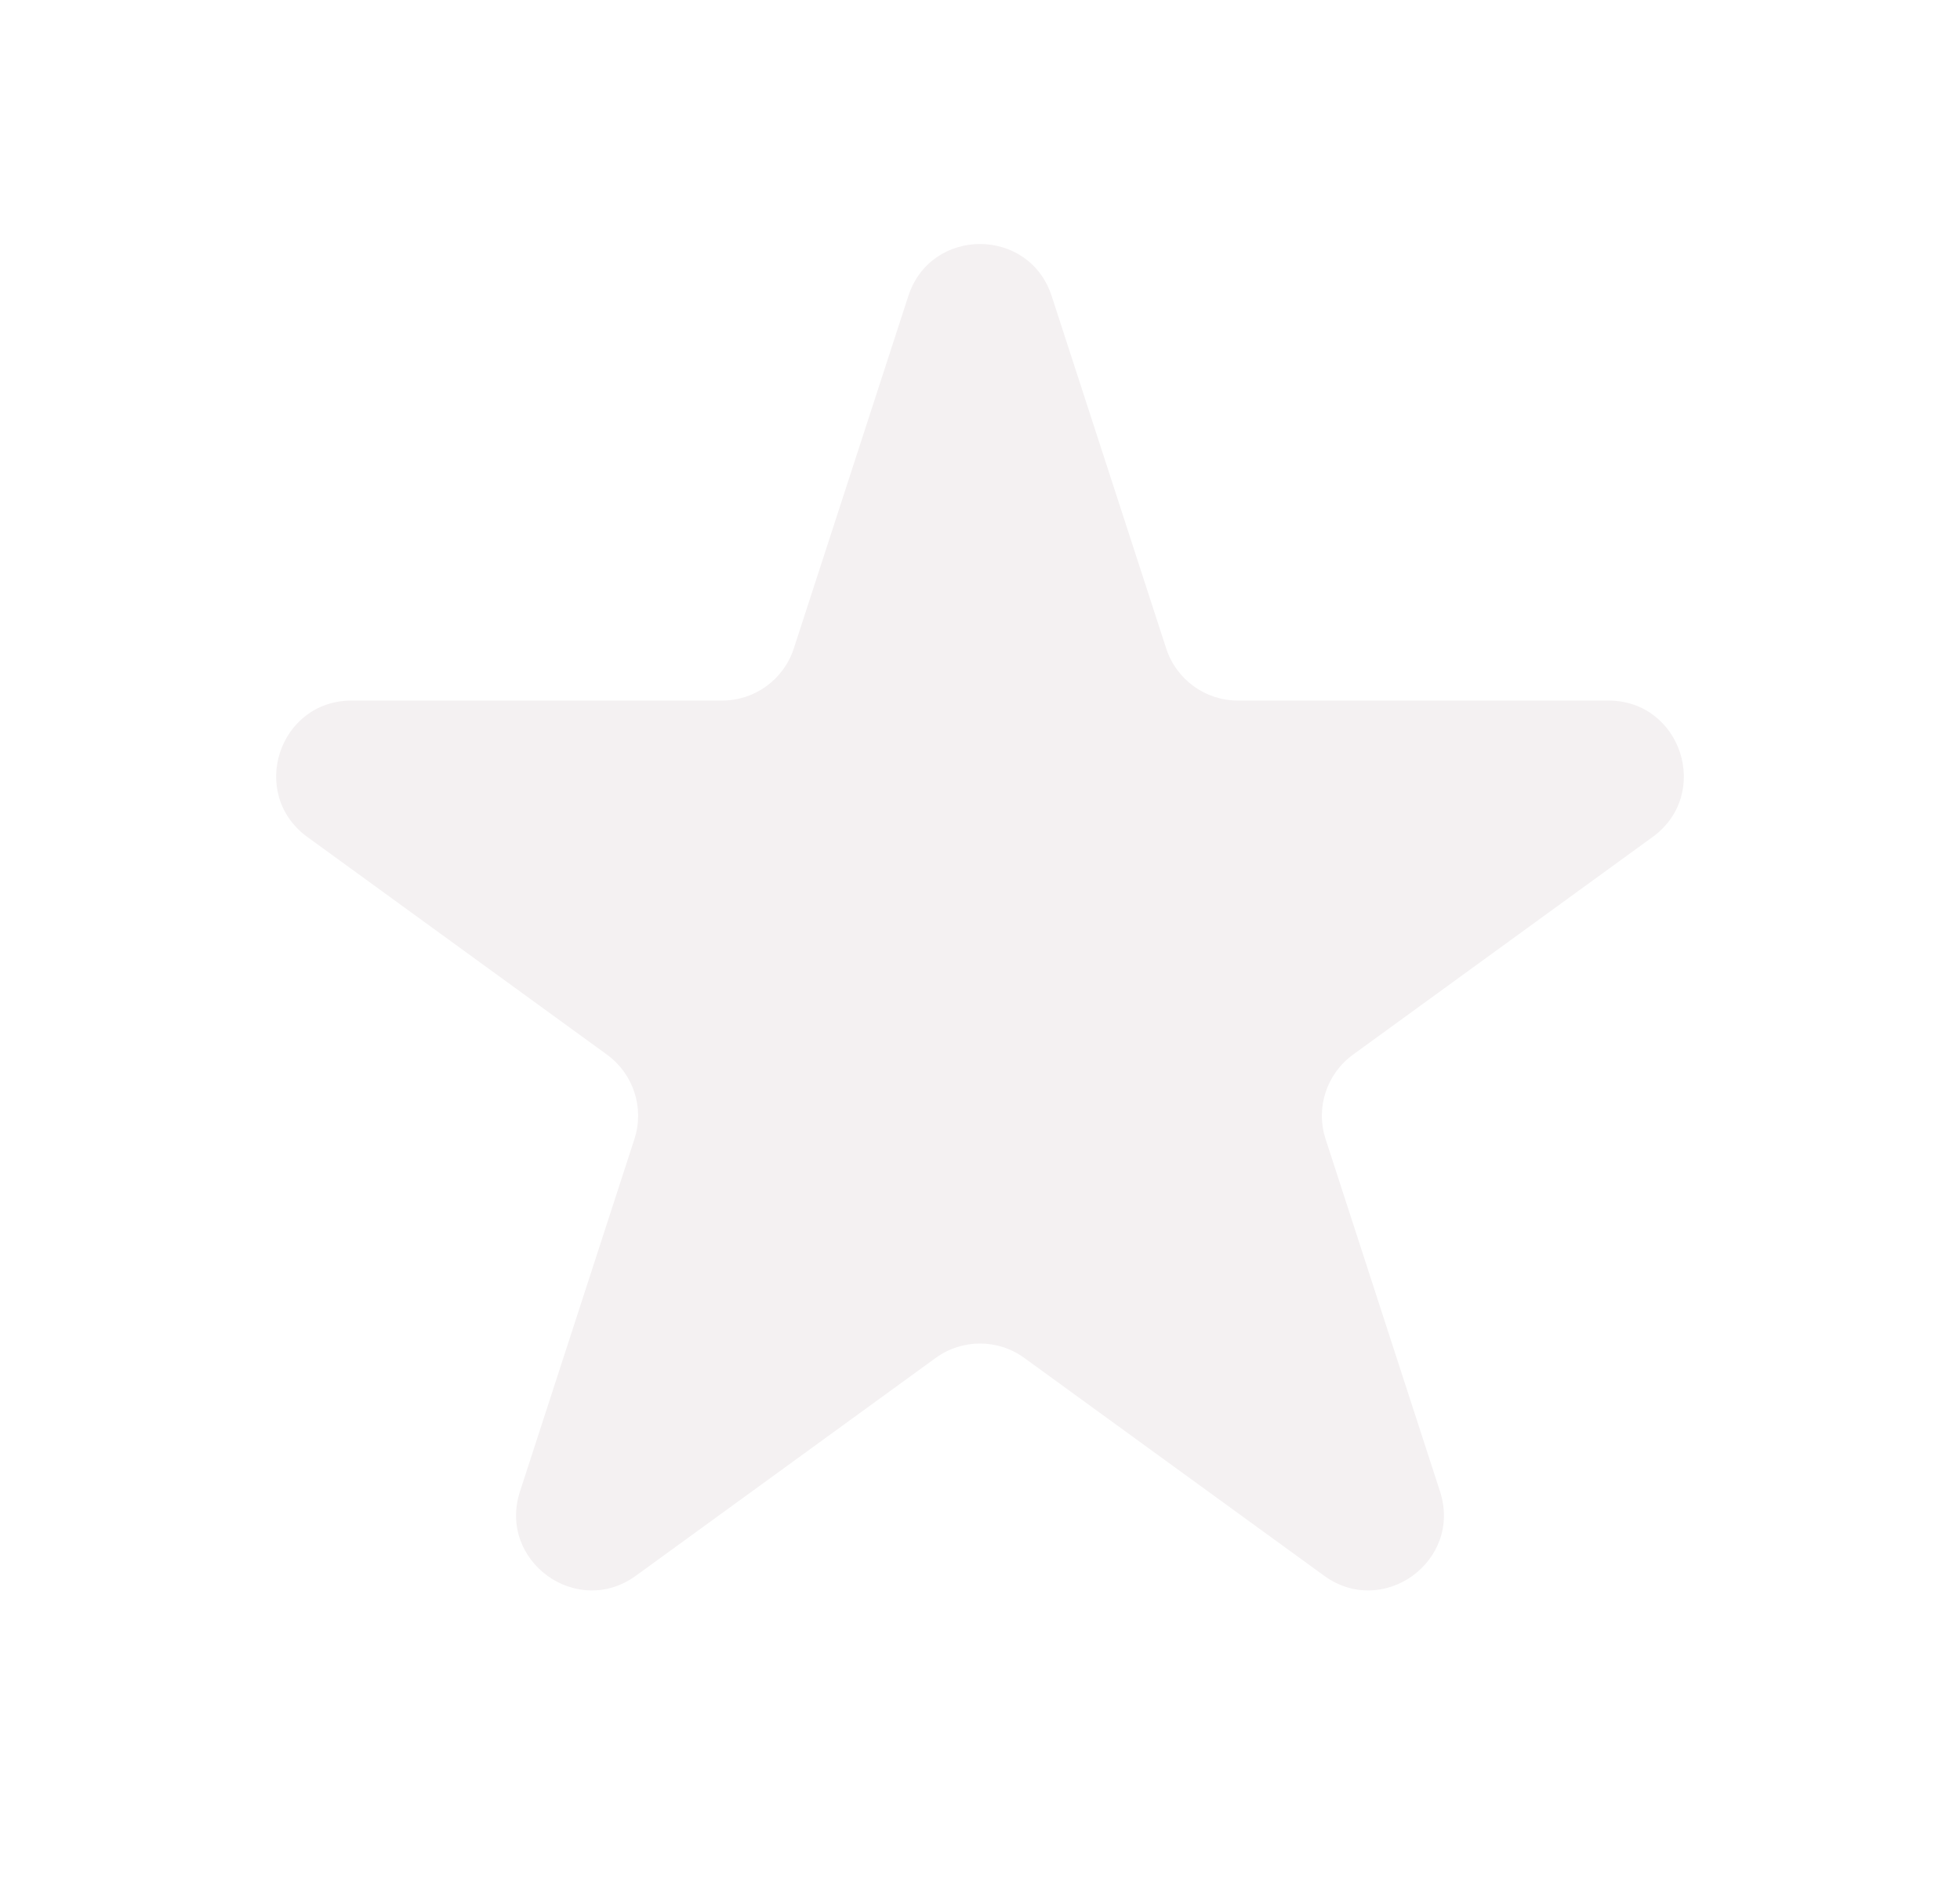<svg width="26" height="25" viewBox="0 0 26 25" fill="none" xmlns="http://www.w3.org/2000/svg">
<g filter="url(#filter0_ddiiii_800_214)">
<path d="M12.049 3.927C12.348 3.006 13.652 3.006 13.951 3.927L15.47 8.601C15.604 9.013 15.988 9.292 16.421 9.292H21.335C22.304 9.292 22.706 10.531 21.923 11.101L17.947 13.989C17.597 14.244 17.45 14.695 17.584 15.107L19.102 19.781C19.402 20.703 18.347 21.469 17.564 20.899L13.588 18.011C13.237 17.756 12.763 17.756 12.412 18.011L8.436 20.899C7.653 21.469 6.598 20.703 6.898 19.781L8.416 15.107C8.55 14.695 8.403 14.244 8.053 13.989L4.077 11.101C3.294 10.531 3.696 9.292 4.665 9.292H9.579C10.012 9.292 10.396 9.013 10.53 8.601L12.049 3.927Z" fill="#F4F1F2"/>
</g>
<defs>
<filter id="filter0_ddiiii_800_214" x="0.663" y="0.236" width="24.674" height="23.859" filterUnits="userSpaceOnUse" color-interpolation-filters="sRGB">
<feFlood flood-opacity="0" result="BackgroundImageFix"/>
<feColorMatrix in="SourceAlpha" type="matrix" values="0 0 0 0 0 0 0 0 0 0 0 0 0 0 0 0 0 0 127 0" result="hardAlpha"/>
<feOffset dx="-1" dy="-1"/>
<feGaussianBlur stdDeviation="1"/>
<feColorMatrix type="matrix" values="0 0 0 0 0.765 0 0 0 0 0.757 0 0 0 0 0.761 0 0 0 0.5 0"/>
<feBlend mode="normal" in2="BackgroundImageFix" result="effect1_dropShadow_800_214"/>
<feColorMatrix in="SourceAlpha" type="matrix" values="0 0 0 0 0 0 0 0 0 0 0 0 0 0 0 0 0 0 127 0" result="hardAlpha"/>
<feOffset dx="1" dy="1"/>
<feGaussianBlur stdDeviation="1"/>
<feColorMatrix type="matrix" values="0 0 0 0 1 0 0 0 0 1 0 0 0 0 1 0 0 0 0.3 0"/>
<feBlend mode="normal" in2="effect1_dropShadow_800_214" result="effect2_dropShadow_800_214"/>
<feBlend mode="normal" in="SourceGraphic" in2="effect2_dropShadow_800_214" result="shape"/>
<feColorMatrix in="SourceAlpha" type="matrix" values="0 0 0 0 0 0 0 0 0 0 0 0 0 0 0 0 0 0 127 0" result="hardAlpha"/>
<feOffset dx="1" dy="1"/>
<feGaussianBlur stdDeviation="1.5"/>
<feComposite in2="hardAlpha" operator="arithmetic" k2="-1" k3="1"/>
<feColorMatrix type="matrix" values="0 0 0 0 0.765 0 0 0 0 0.757 0 0 0 0 0.761 0 0 0 0.9 0"/>
<feBlend mode="normal" in2="shape" result="effect3_innerShadow_800_214"/>
<feColorMatrix in="SourceAlpha" type="matrix" values="0 0 0 0 0 0 0 0 0 0 0 0 0 0 0 0 0 0 127 0" result="hardAlpha"/>
<feOffset dx="-1" dy="-1"/>
<feGaussianBlur stdDeviation="1"/>
<feComposite in2="hardAlpha" operator="arithmetic" k2="-1" k3="1"/>
<feColorMatrix type="matrix" values="0 0 0 0 1 0 0 0 0 1 0 0 0 0 1 0 0 0 0.9 0"/>
<feBlend mode="normal" in2="effect3_innerShadow_800_214" result="effect4_innerShadow_800_214"/>
<feColorMatrix in="SourceAlpha" type="matrix" values="0 0 0 0 0 0 0 0 0 0 0 0 0 0 0 0 0 0 127 0" result="hardAlpha"/>
<feOffset dx="1" dy="-1"/>
<feGaussianBlur stdDeviation="1"/>
<feComposite in2="hardAlpha" operator="arithmetic" k2="-1" k3="1"/>
<feColorMatrix type="matrix" values="0 0 0 0 0.765 0 0 0 0 0.757 0 0 0 0 0.761 0 0 0 0.2 0"/>
<feBlend mode="normal" in2="effect4_innerShadow_800_214" result="effect5_innerShadow_800_214"/>
<feColorMatrix in="SourceAlpha" type="matrix" values="0 0 0 0 0 0 0 0 0 0 0 0 0 0 0 0 0 0 127 0" result="hardAlpha"/>
<feOffset dx="-1" dy="1"/>
<feGaussianBlur stdDeviation="1"/>
<feComposite in2="hardAlpha" operator="arithmetic" k2="-1" k3="1"/>
<feColorMatrix type="matrix" values="0 0 0 0 0.765 0 0 0 0 0.757 0 0 0 0 0.761 0 0 0 0.2 0"/>
<feBlend mode="normal" in2="effect5_innerShadow_800_214" result="effect6_innerShadow_800_214"/>
</filter>
</defs>
</svg>
